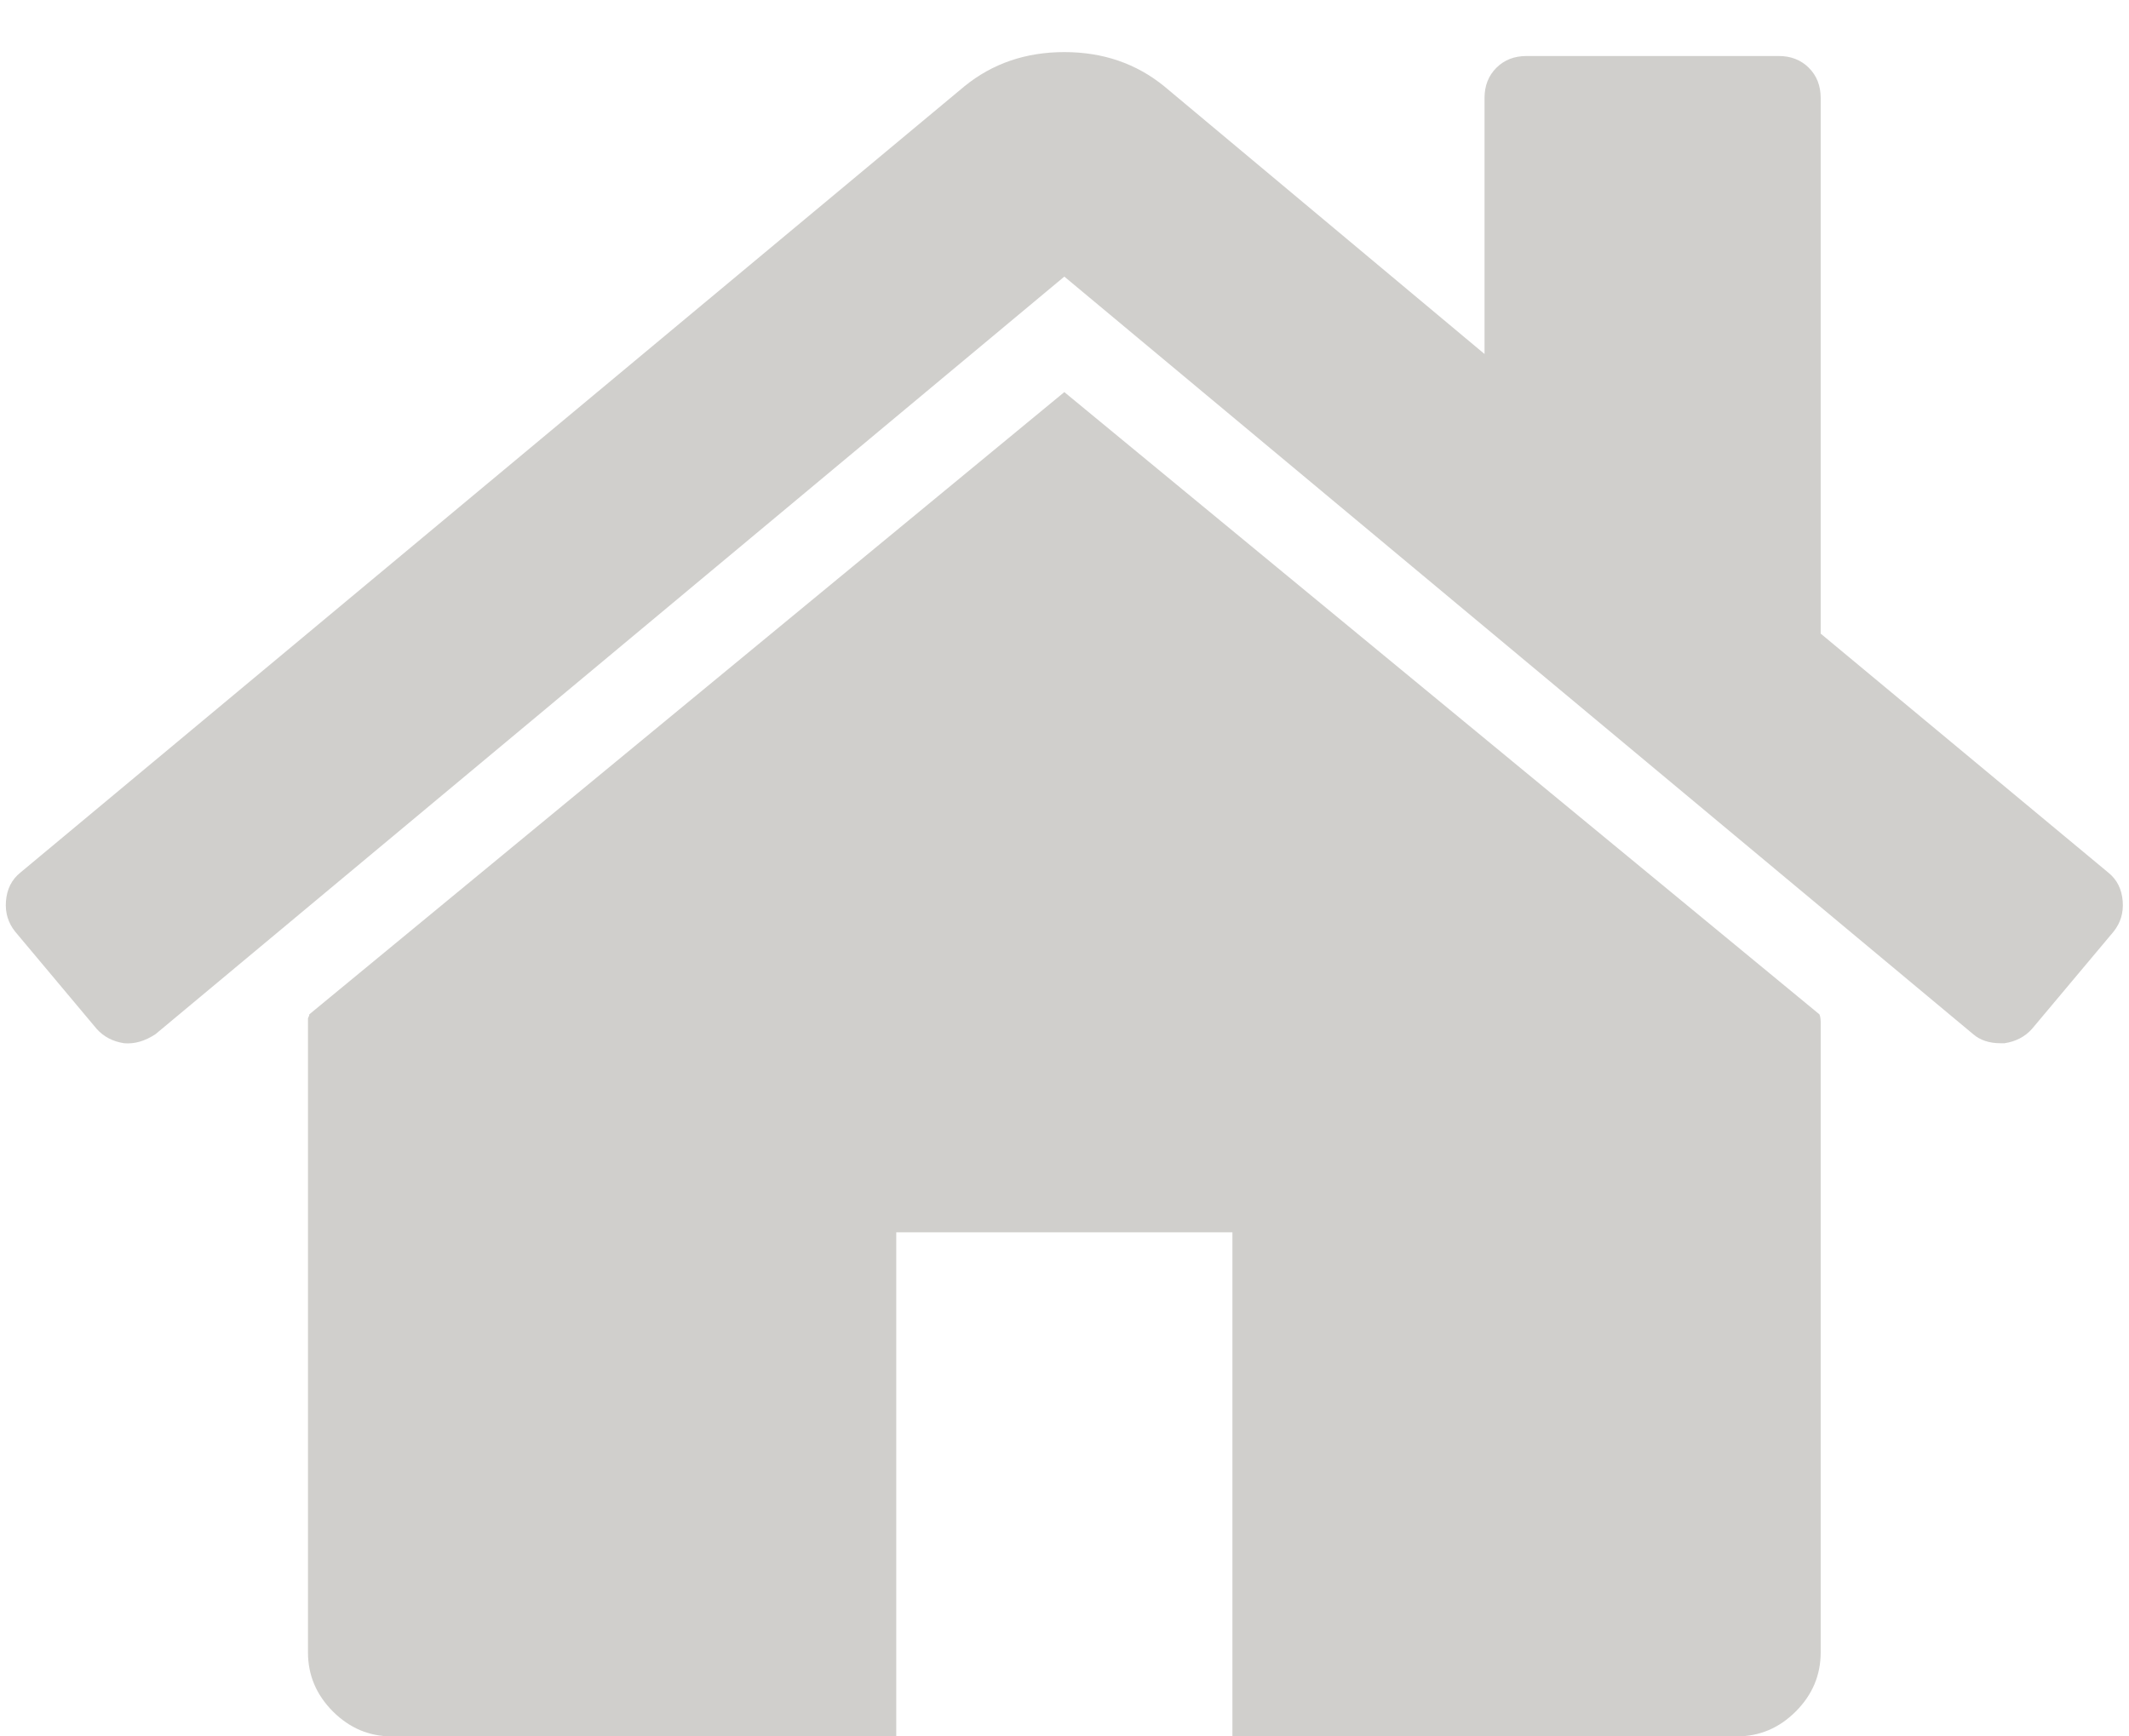 <svg width="38" height="31" viewBox="0 0 38 31" fill="none" xmlns="http://www.w3.org/2000/svg">
<path opacity="0.4" d="M32.497 18.25V29.5C32.497 29.906 32.349 30.258 32.052 30.555C31.755 30.852 31.403 31 30.997 31H21.997V22H15.997V31H6.997C6.591 31 6.239 30.852 5.942 30.555C5.646 30.258 5.497 29.906 5.497 29.5V18.25C5.497 18.234 5.497 18.211 5.497 18.18C5.513 18.148 5.521 18.125 5.521 18.109L18.997 7L32.474 18.109C32.489 18.141 32.497 18.188 32.497 18.25ZM37.724 16.633L36.27 18.367C36.145 18.508 35.981 18.594 35.778 18.625H35.708C35.505 18.625 35.341 18.57 35.216 18.461L18.997 4.938L2.778 18.461C2.591 18.586 2.403 18.641 2.216 18.625C2.013 18.594 1.849 18.508 1.724 18.367L0.271 16.633C0.146 16.477 0.091 16.297 0.106 16.094C0.122 15.875 0.208 15.703 0.364 15.578L17.216 1.539C17.716 1.133 18.31 0.93 18.997 0.93C19.685 0.93 20.278 1.133 20.778 1.539L26.497 6.32V1.75C26.497 1.531 26.567 1.352 26.708 1.211C26.849 1.07 27.028 1 27.247 1H31.747C31.966 1 32.145 1.07 32.286 1.211C32.427 1.352 32.497 1.531 32.497 1.75V11.312L37.63 15.578C37.786 15.703 37.872 15.875 37.888 16.094C37.903 16.297 37.849 16.477 37.724 16.633Z" fill="#8B8881"/>
</svg>
